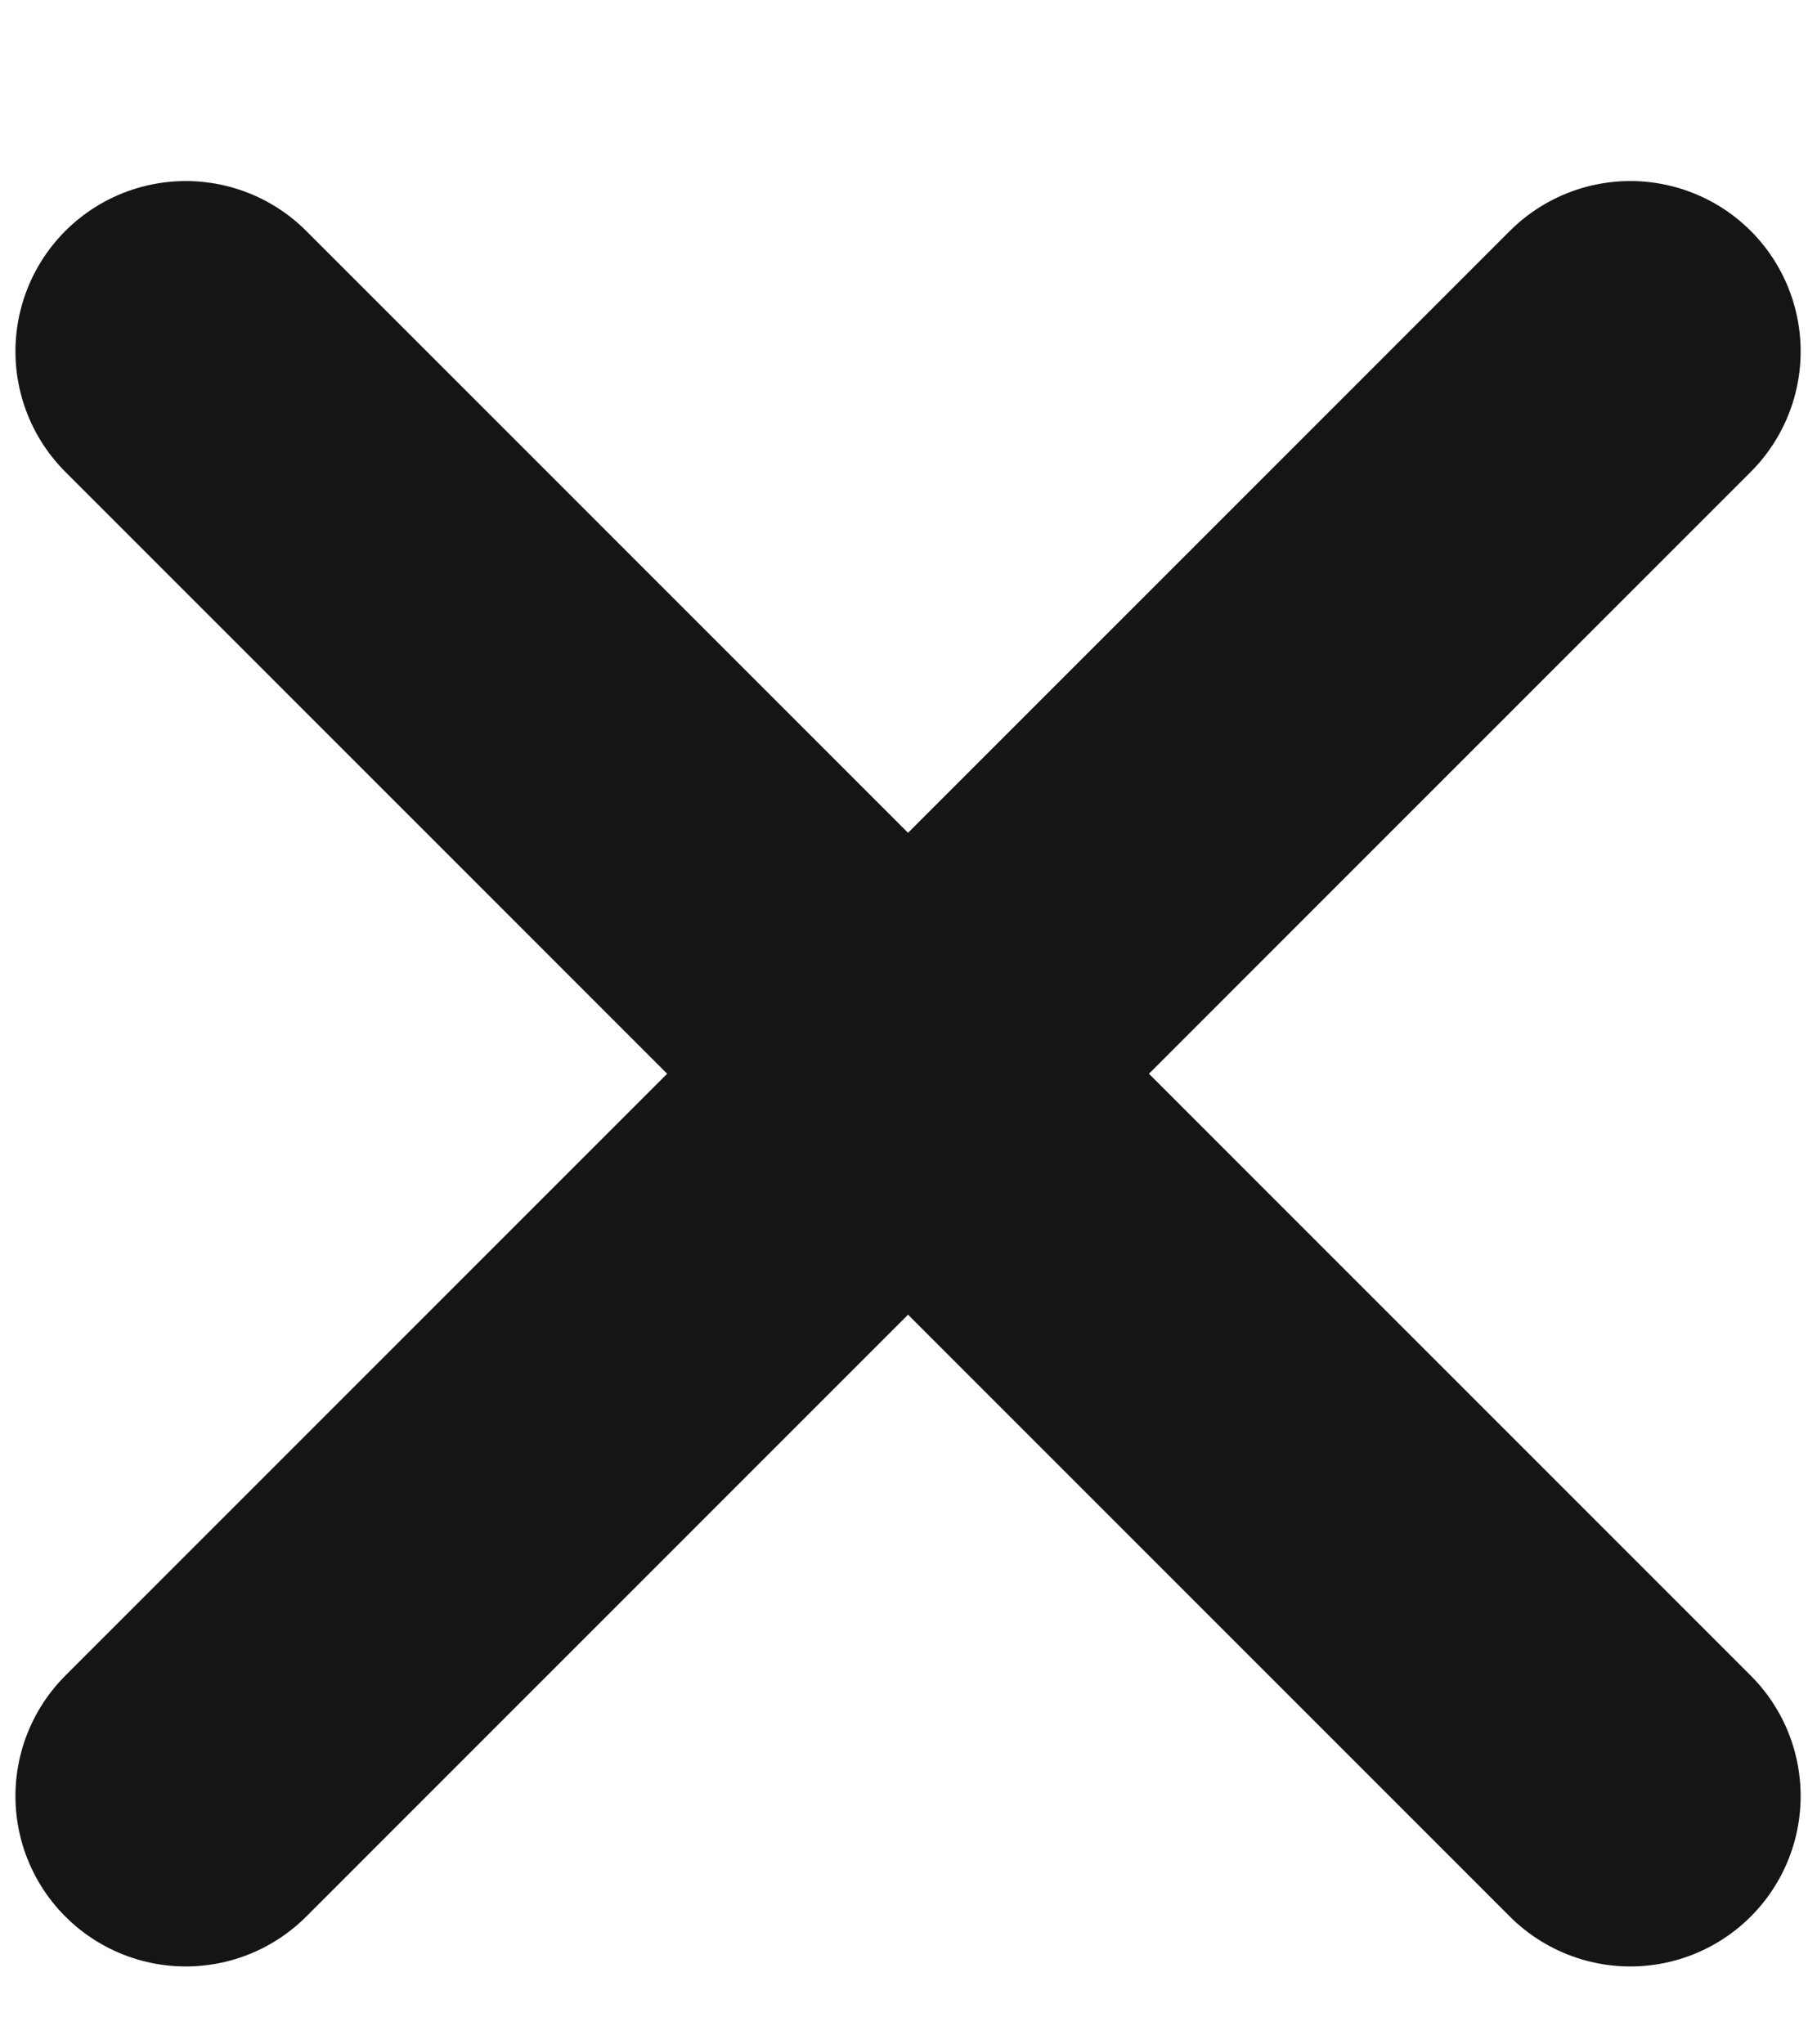 <svg width="8" height="9" viewBox="0 0 8 9" fill="none" xmlns="http://www.w3.org/2000/svg">
<path d="M7.178 7.907L0.818 1.547" stroke="#151515" stroke-width="1.5" stroke-linecap="round" stroke-linejoin="bevel"/>
<path d="M7.178 1.547L0.818 7.907" stroke="#151515" stroke-width="1.5" stroke-linecap="round" stroke-linejoin="bevel"/>
</svg>
